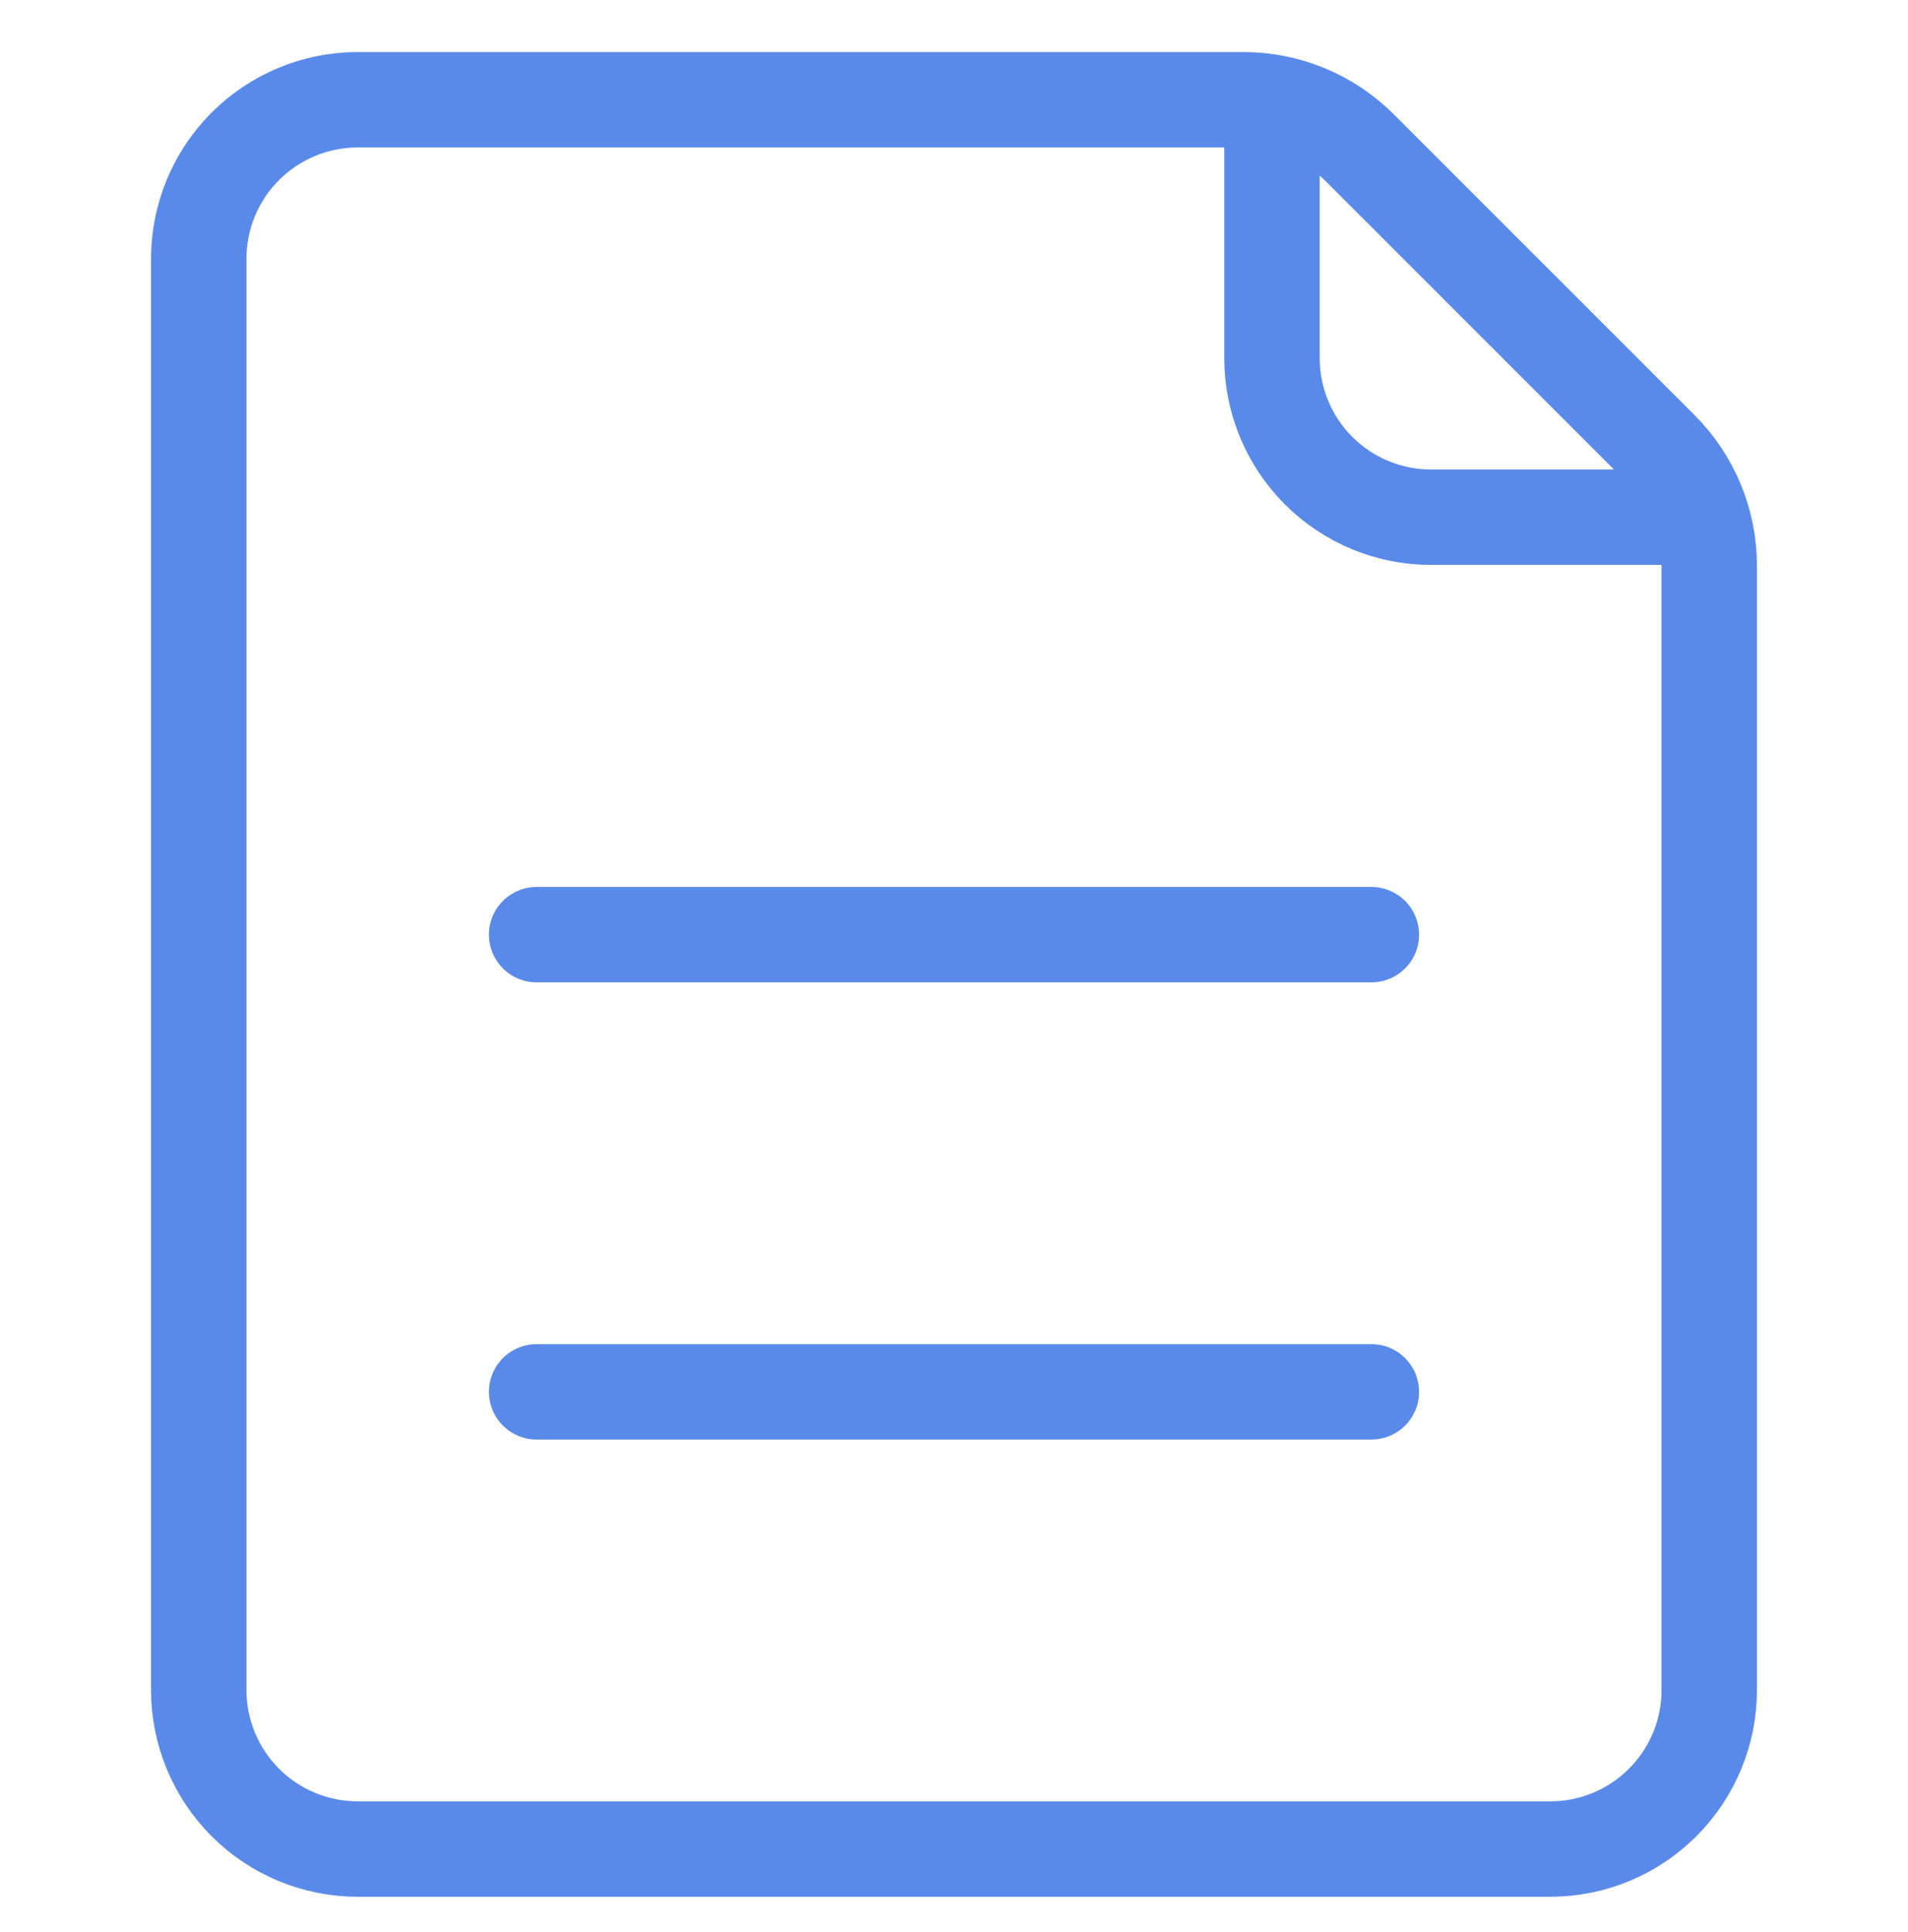<svg width="80" height="81" viewBox="0 0 80 81" fill="none" xmlns="http://www.w3.org/2000/svg">
<path d="M8.333 70.848V10.848C8.333 9.08 9.036 7.385 10.286 6.134C11.536 4.884 13.232 4.182 15 4.182H52.136C53.969 4.182 55.728 4.91 57.025 6.207L69.642 18.823C70.938 20.12 71.666 21.879 71.667 23.713V70.848C71.667 72.617 70.964 74.312 69.714 75.562C68.464 76.813 66.768 77.515 65 77.515H15C13.232 77.515 11.536 76.813 10.286 75.562C9.036 74.312 8.333 72.617 8.333 70.848Z" stroke="#5A8AE9" stroke-width="4" stroke-miterlimit="10" stroke-linecap="round"/>
<path d="M53.333 5.015V15.015C53.333 16.783 54.036 18.479 55.286 19.729C56.536 20.979 58.232 21.682 60 21.682H70" stroke="#5A8AE9" stroke-width="4" stroke-miterlimit="10" stroke-linecap="round"/>
<path d="M22.5 39.182H57.5" stroke="#5A8AE9" stroke-width="4" stroke-miterlimit="10" stroke-linecap="round"/>
<path d="M22.5 58.348H57.5" stroke="#5A8AE9" stroke-width="4" stroke-miterlimit="10" stroke-linecap="round"/>
</svg>
